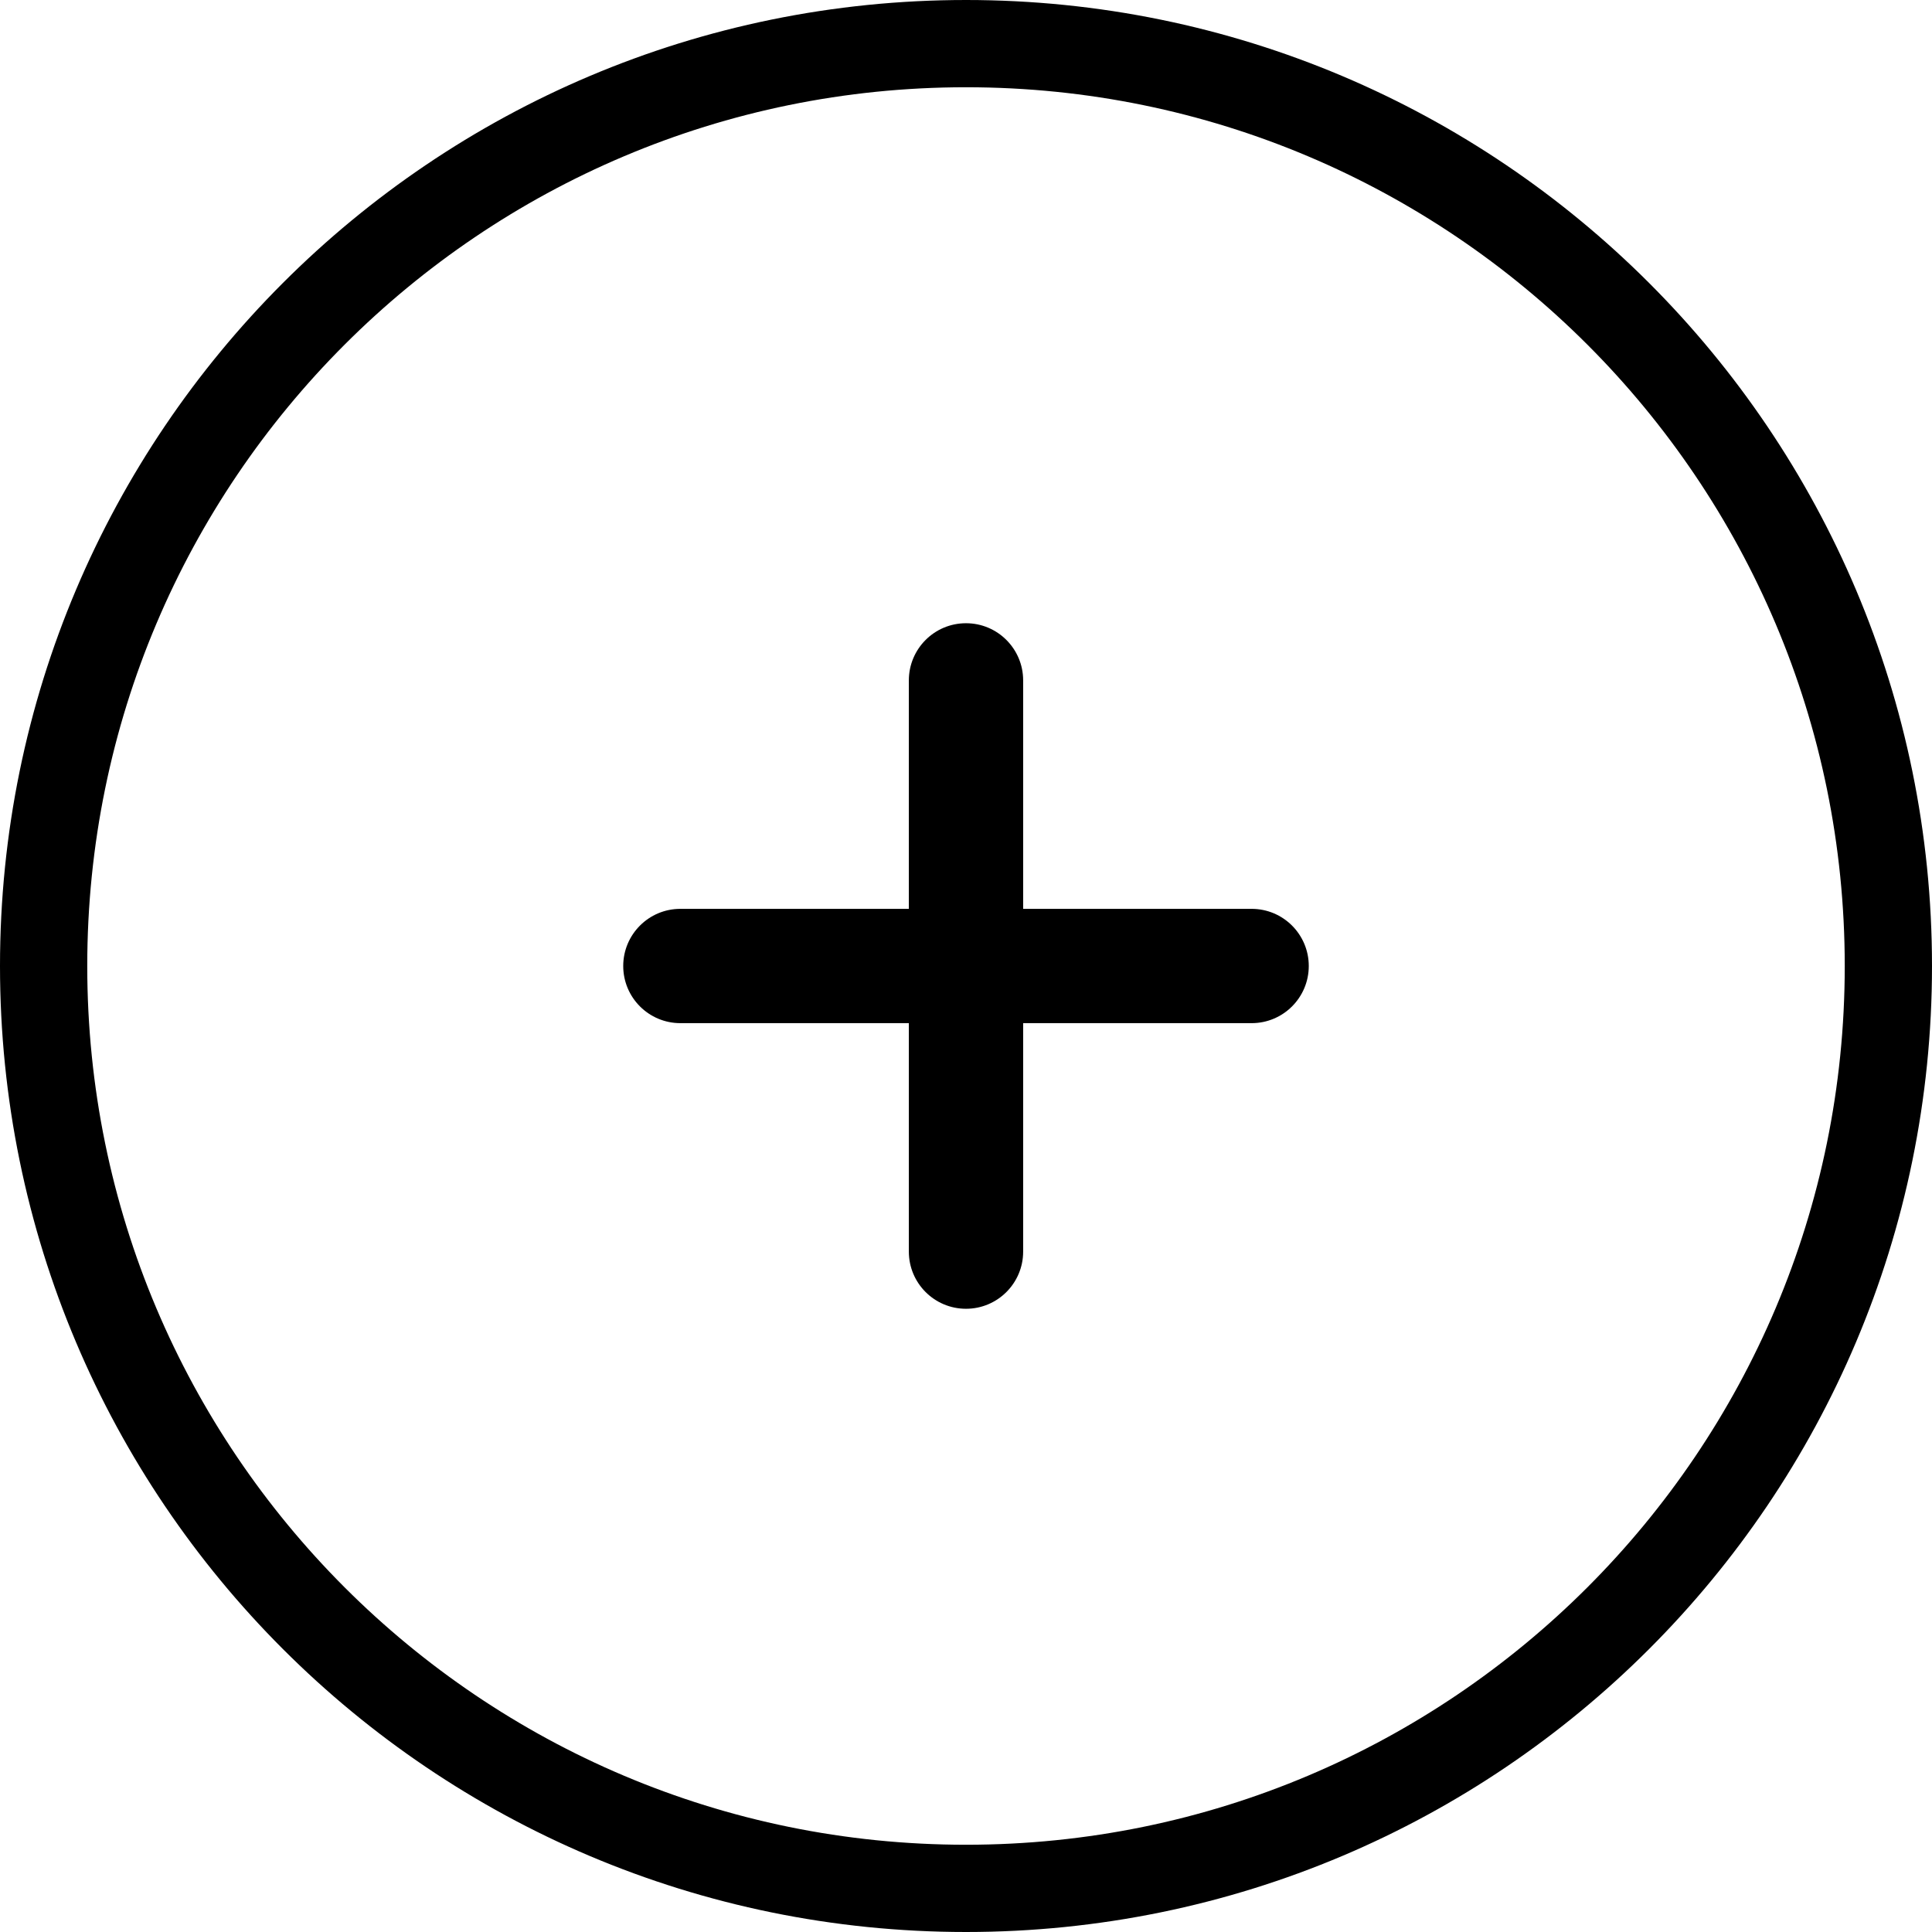 <svg width="31" height="31" viewBox="0 0 31 31" fill="none" xmlns="http://www.w3.org/2000/svg">
<path d="M15.5 30.3C23.674 30.3 30.3 23.674 30.3 15.5C30.3 7.326 23.674 0.7 15.5 0.7C7.326 0.7 0.7 7.326 0.7 15.5C0.7 23.674 7.326 30.3 15.5 30.3Z" stroke="black" stroke-width="1.4"/>
<path d="M20.083 14.583H16.417V10.917C16.417 10.411 16.007 10 15.5 10C14.993 10 14.583 10.411 14.583 10.917V14.583H10.917C10.41 14.583 10 14.994 10 15.5C10 16.006 10.41 16.417 10.917 16.417H14.583V20.083C14.583 20.589 14.993 21 15.5 21C16.007 21 16.417 20.589 16.417 20.083V16.417H20.083C20.59 16.417 21 16.006 21 15.5C21 14.994 20.59 14.583 20.083 14.583Z" fill="black"/>
</svg>
